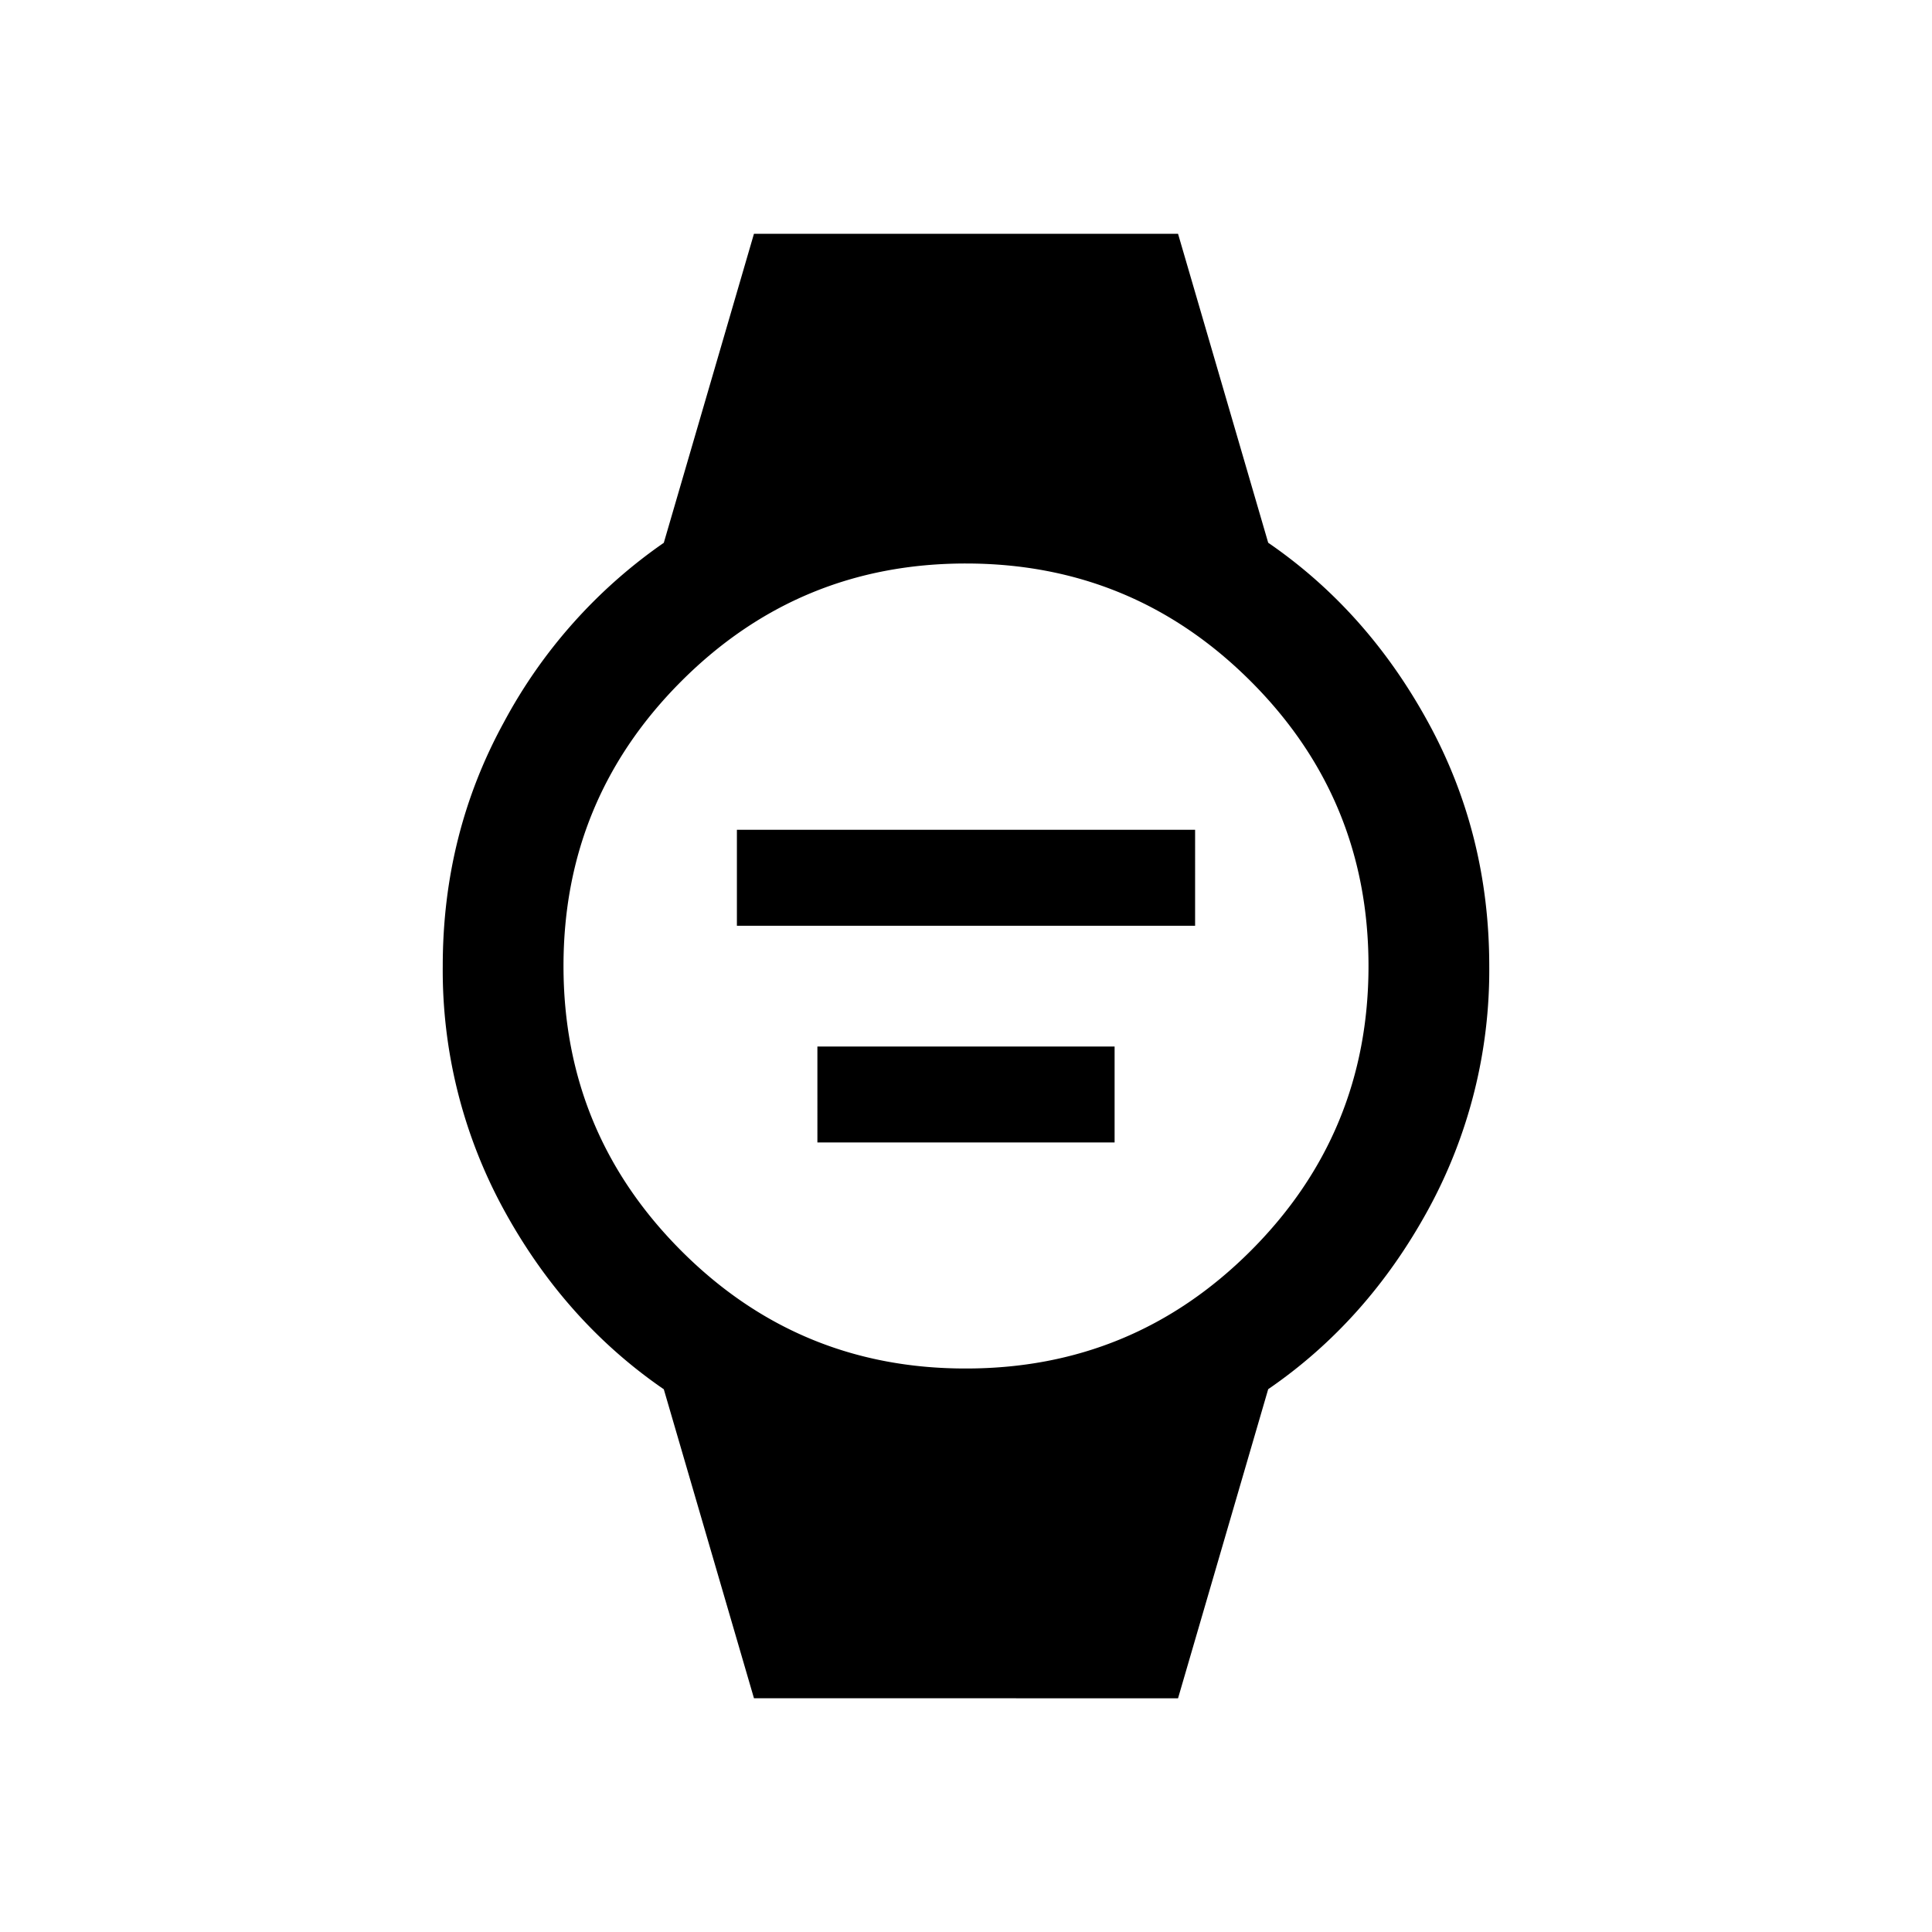 <svg xmlns="http://www.w3.org/2000/svg" width="24" height="24" viewBox="0 0 24 24" fill='currentColor'><path d="M9.154 11.5v-1.192h5.692V11.5zm1 2.692V13h3.692v1.192zm-.788 6.904-1.12-3.838q-1.23-.845-1.987-2.23A6.2 6.2 0 0 1 5.5 12q0-1.641.759-3.027a6.36 6.36 0 0 1 1.987-2.23l1.12-3.839h5.268l1.12 3.838q1.23.845 1.987 2.231Q18.5 10.36 18.5 12a6.2 6.2 0 0 1-.759 3.027q-.758 1.387-1.987 2.23l-1.12 3.84zM12 17q2.075 0 3.537-1.462Q17 14.075 17 12t-1.463-3.537T12 7 8.463 8.463 7 12t1.463 3.538T12 17"/></svg>